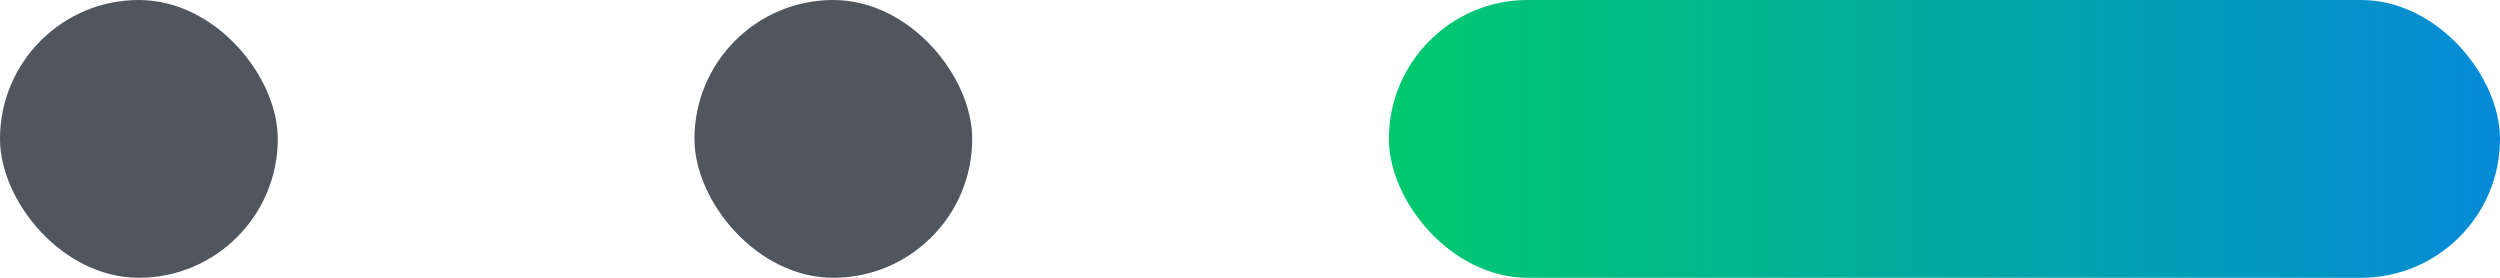 <svg width="72" height="8" viewBox="0 0 72 8" fill="none" xmlns="http://www.w3.org/2000/svg">
<rect width="8" height="8" rx="4" fill="#4F565E"/>
<rect x="20" width="8" height="8" rx="4" fill="#4F565E"/>
<rect x="40" width="32" height="8" rx="4" fill="url(#paint0_linear_1148_7591)"/>
<defs>
<linearGradient id="paint0_linear_1148_7591" x1="40" y1="4" x2="72" y2="4" gradientUnits="userSpaceOnUse">
<stop stop-color="#00C96D"/>
<stop offset="1" stop-color="#048AD7"/>
</linearGradient>
</defs>
</svg>
